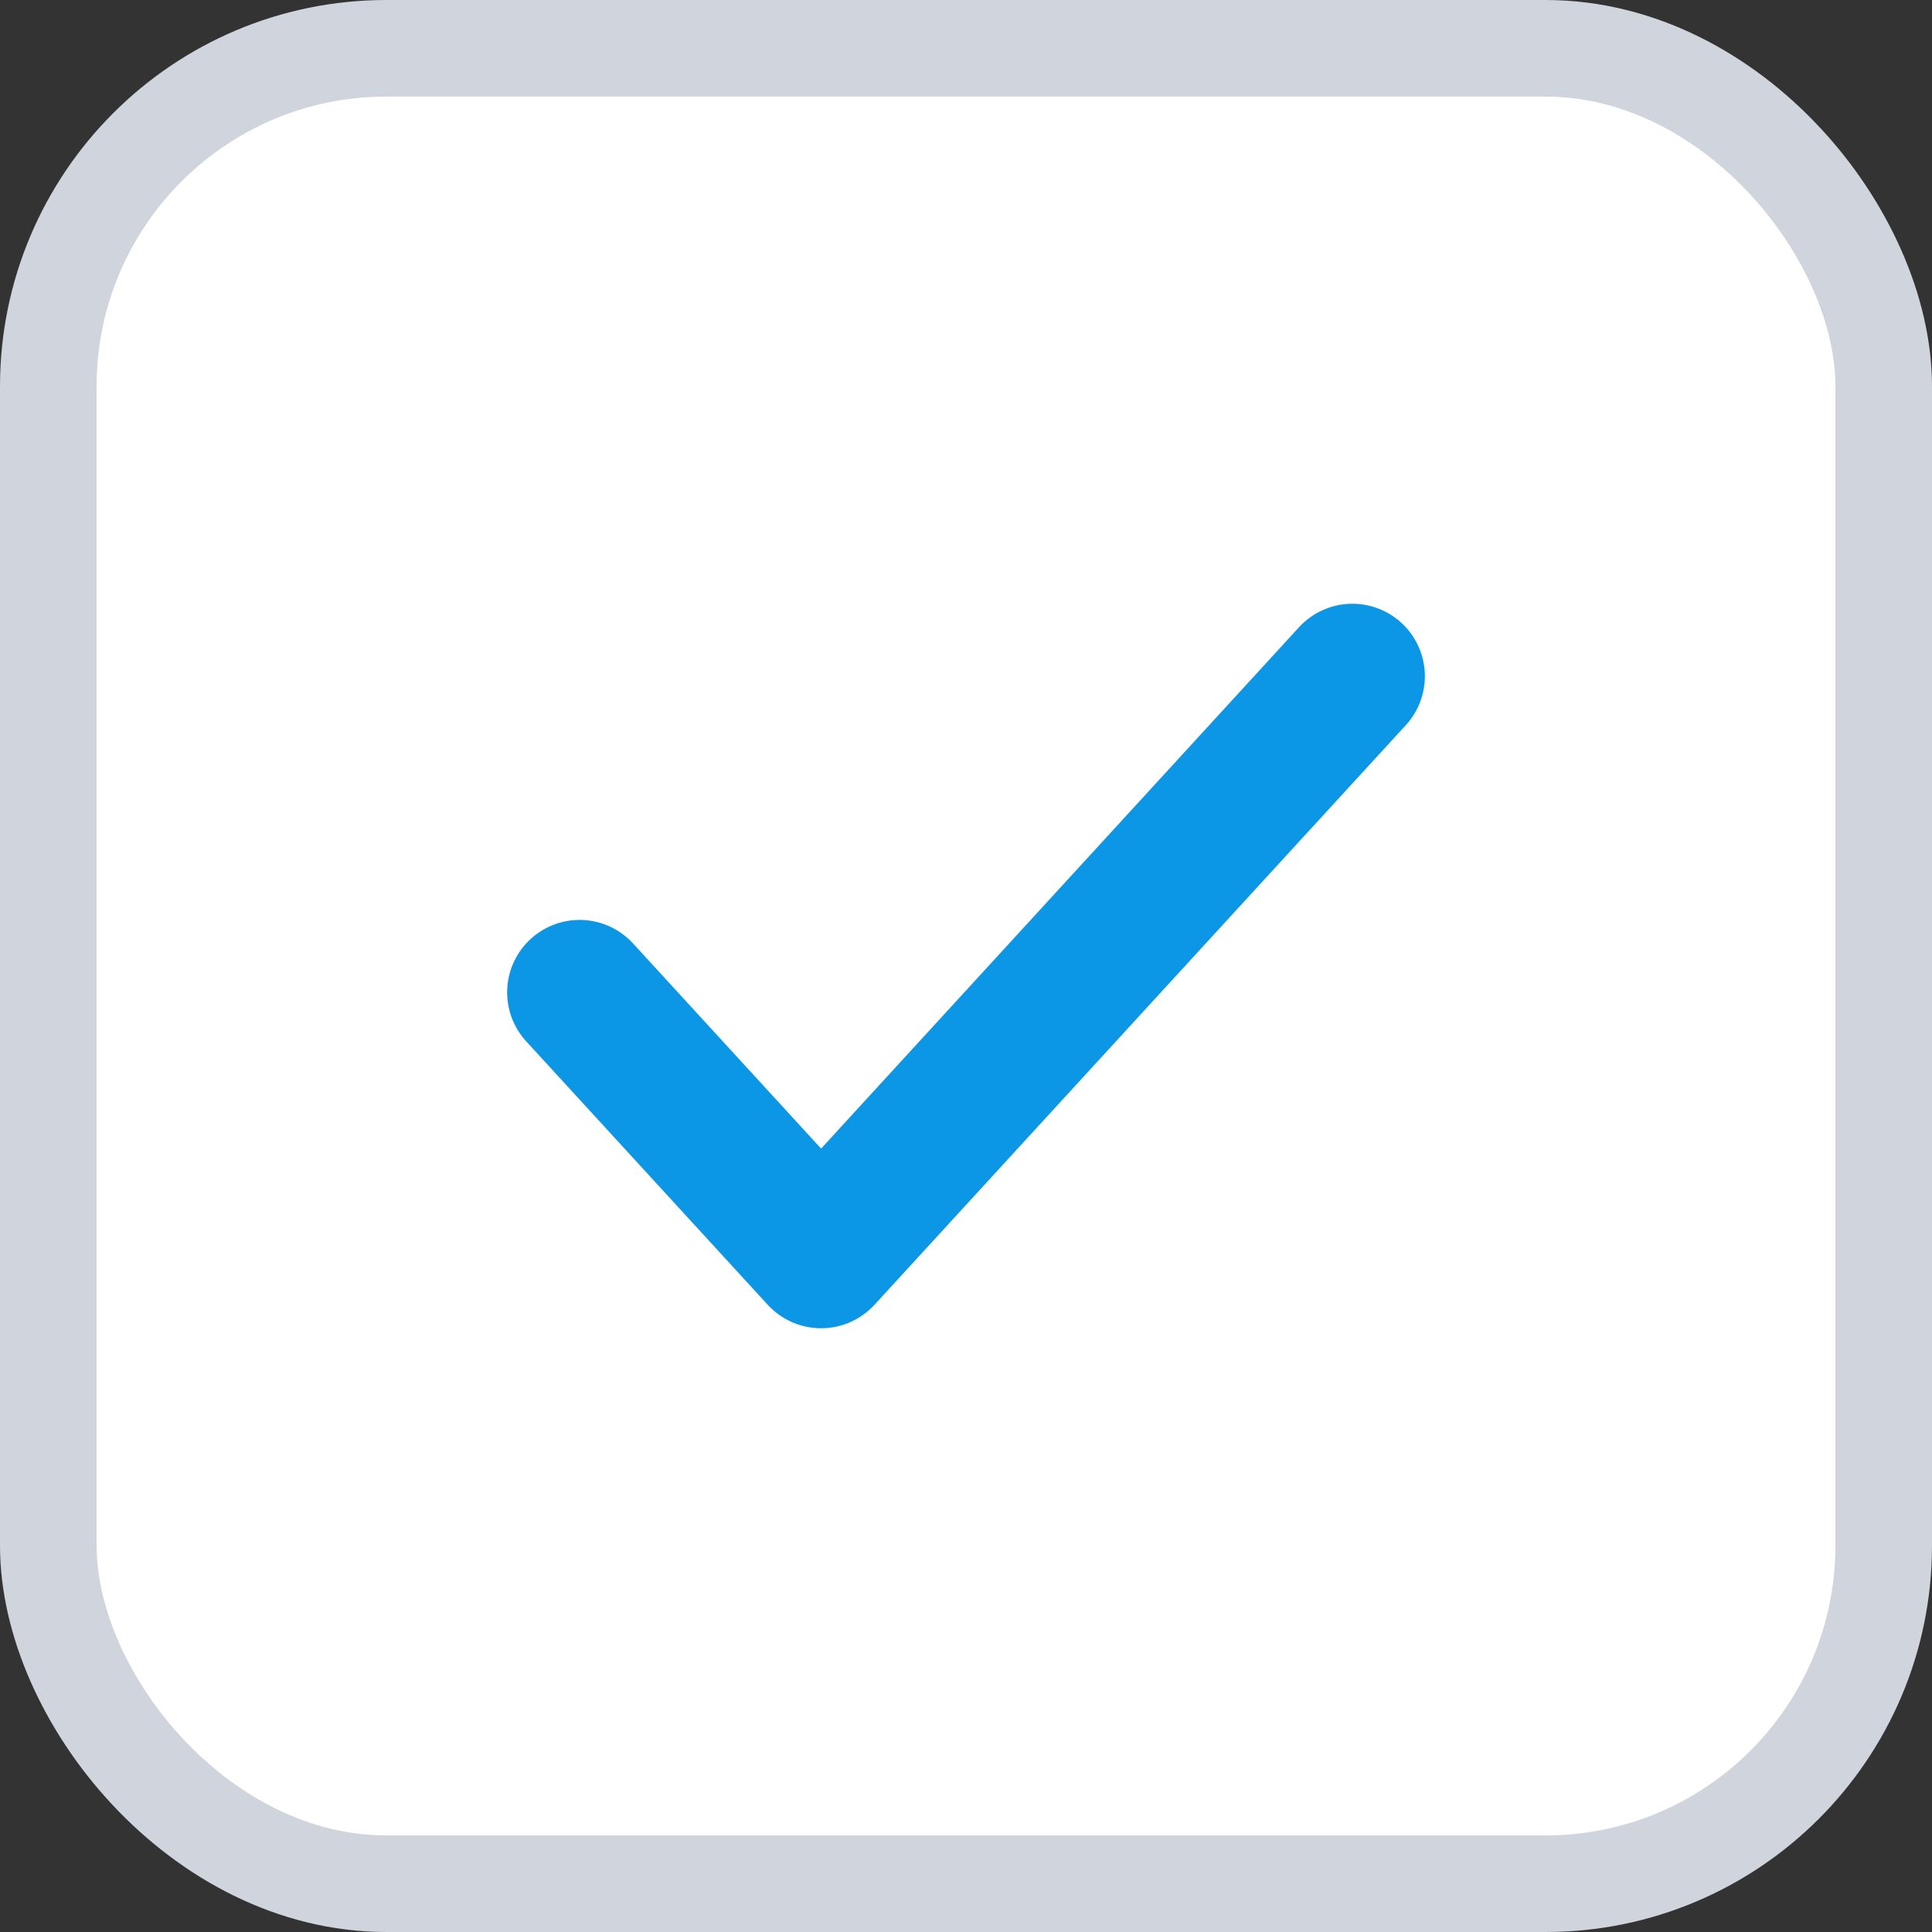 <svg width="20" height="20" viewBox="0 0 20 20" fill="none" xmlns="http://www.w3.org/2000/svg">
<rect x="0" y="0" width="20" height="20" fill="#333333" stroke="none"/>
<g id="_Checkbox base">
<rect x="0.5" y="0.5" width="19" height="19" rx="3.5" fill="white"/>
<rect x="0.5" y="0.5" width="19" height="19" rx="3.5" stroke="#D0D5DD"/>
<path id="Icon" d="M14 7L8.5 13L6 10.273" stroke="#0C97E6" stroke-width="1.5" stroke-linecap="round" stroke-linejoin="round"/>
</g>
</svg>
